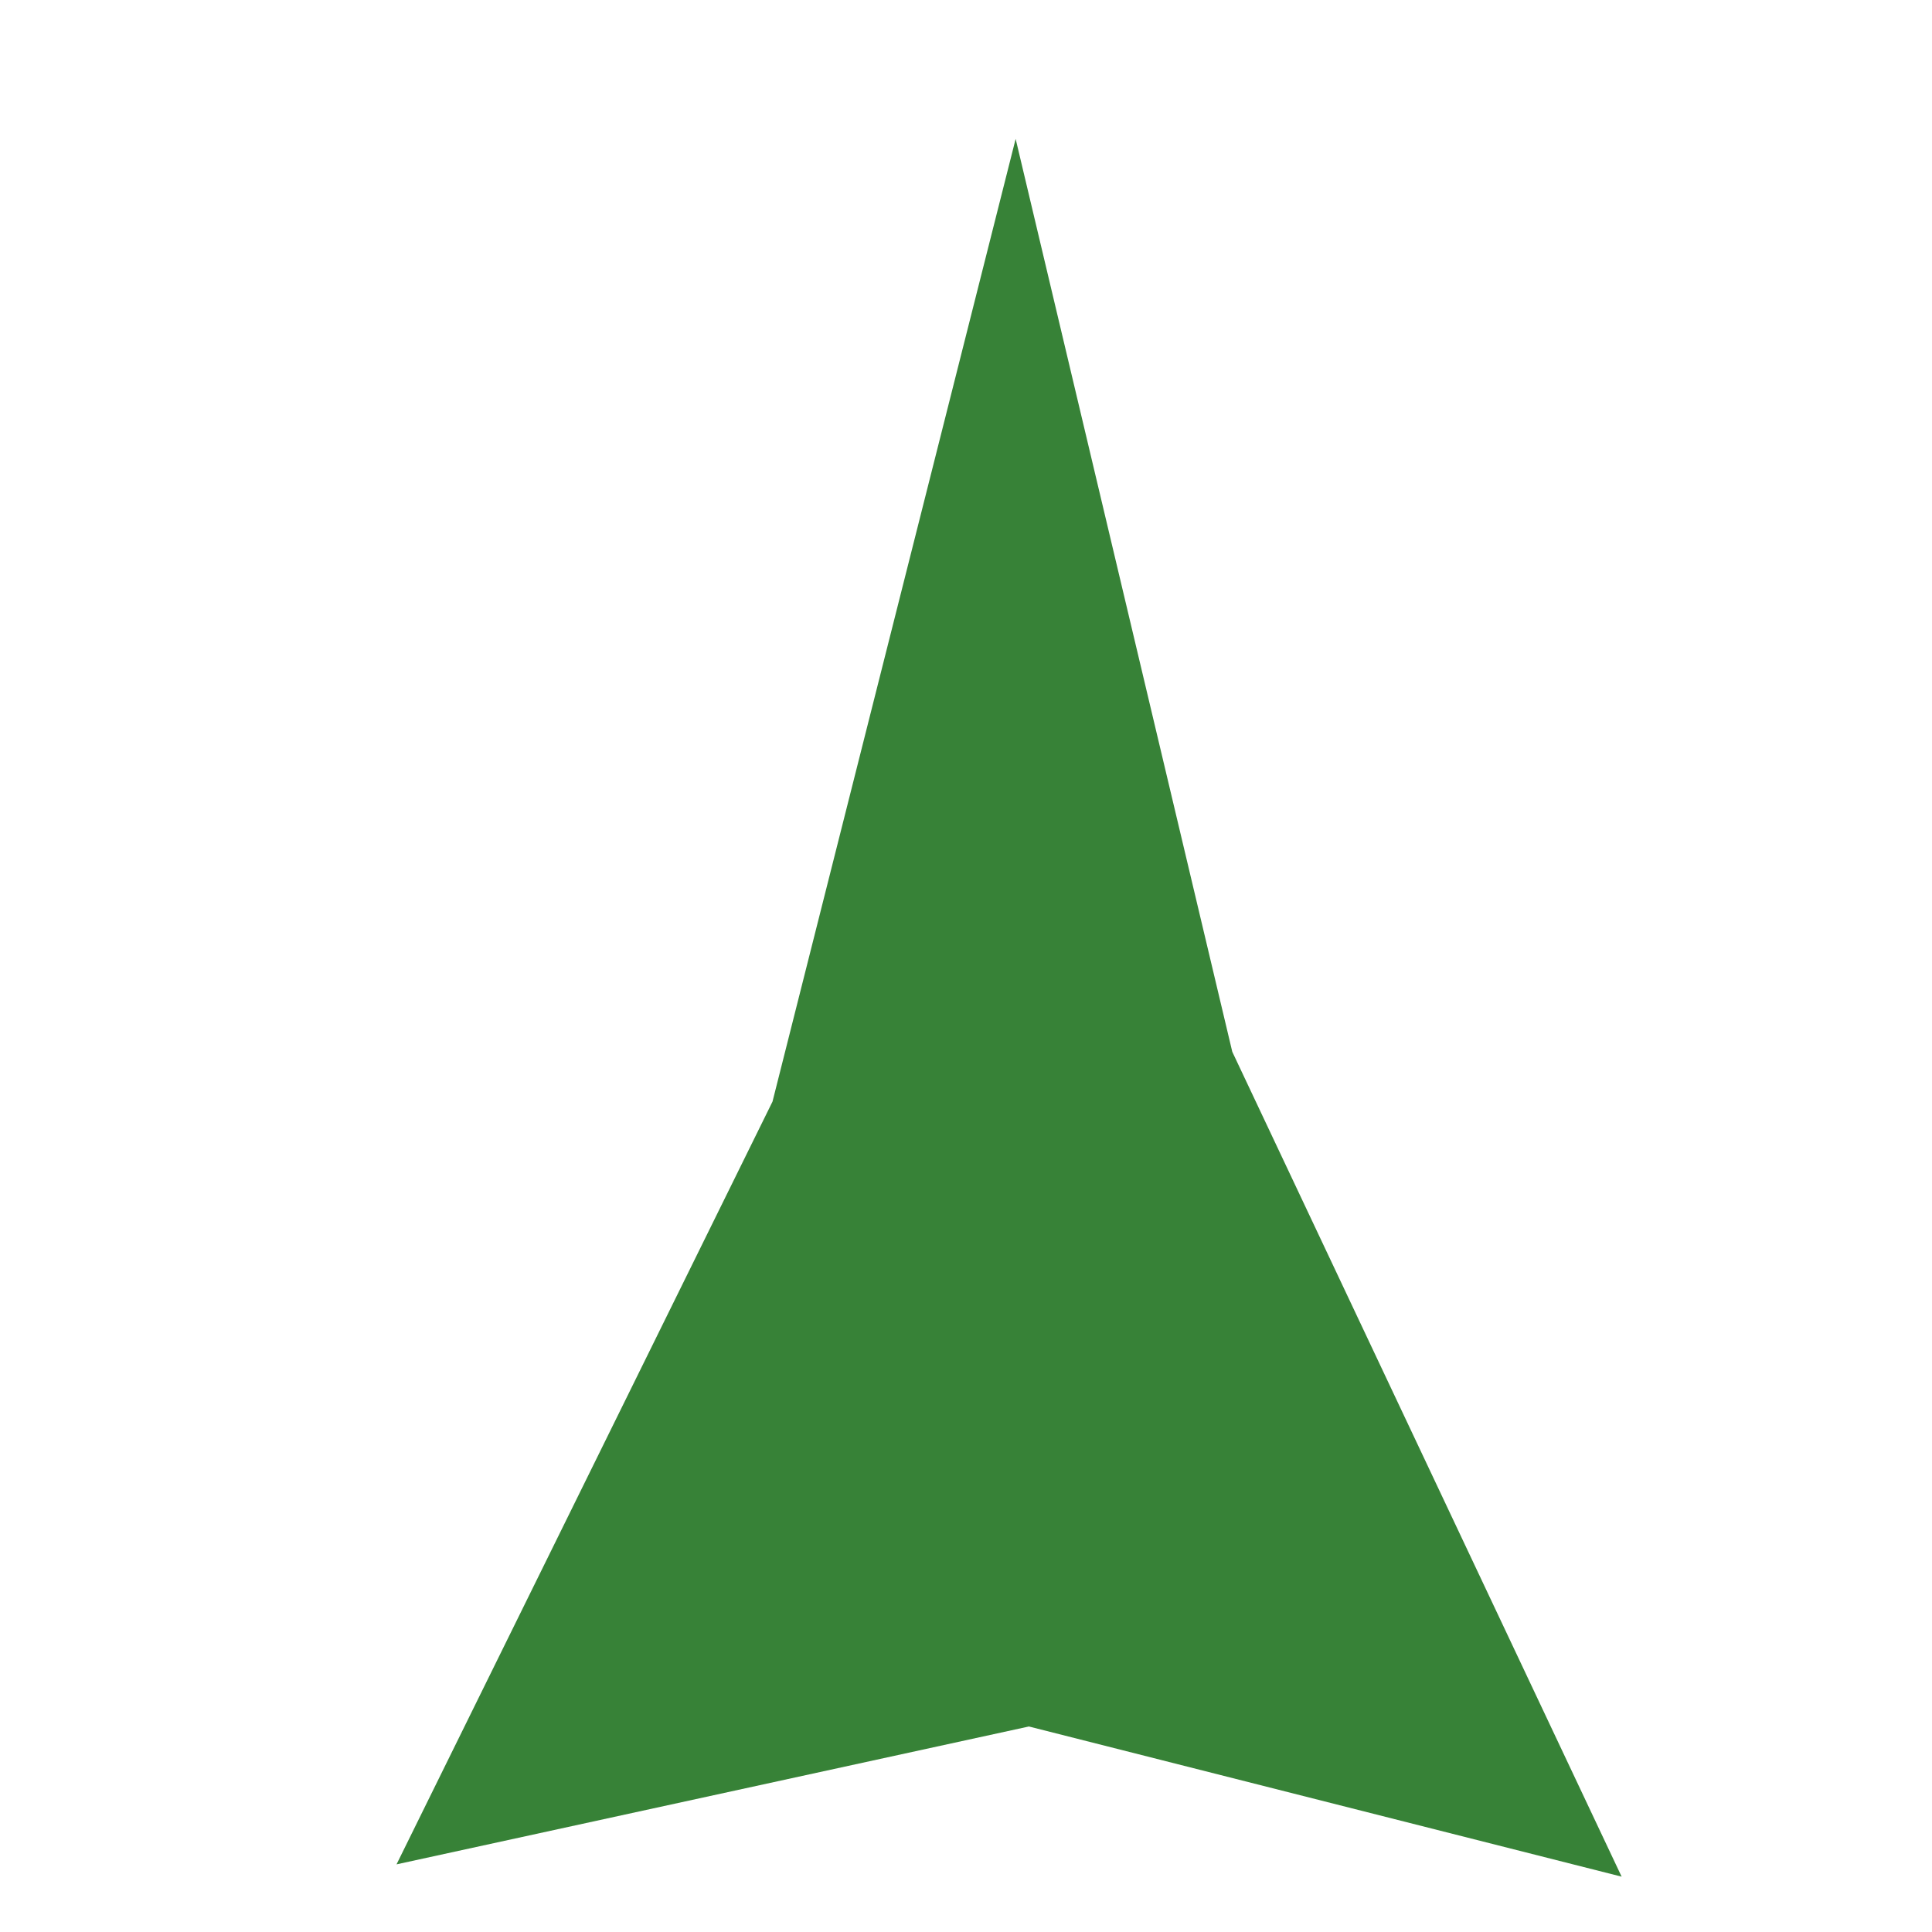 <?xml version="1.0" encoding="UTF-8" standalone="no"?>
<!-- Created with Inkscape (http://www.inkscape.org/) -->

<svg
   xmlns:dc="http://purl.org/dc/elements/1.1/"
   xmlns:cc="http://creativecommons.org/ns#"
   xmlns:rdf="http://www.w3.org/1999/02/22-rdf-syntax-ns#"
   xmlns:svg="http://www.w3.org/2000/svg"
   xmlns="http://www.w3.org/2000/svg"
   xmlns:sodipodi="http://sodipodi.sourceforge.net/DTD/sodipodi-0.dtd"
   xmlns:inkscape="http://www.inkscape.org/namespaces/inkscape"
   width="64"
   height="64"
   viewBox="0 0 16.933 16.933"
   version="1.1"
   id="svg8"
   inkscape:version="0.92.4 (5da689c313, 2019-01-14)"
   sodipodi:docname="vehicle.svg">
  <defs
     id="defs2" />
  <sodipodi:namedview
     id="base"
     pagecolor="#ffffff"
     bordercolor="#666666"
     borderopacity="1.0"
     inkscape:pageopacity="0.0"
     inkscape:pageshadow="2"
     inkscape:zoom="7.9195959"
     inkscape:cx="31.892596"
     inkscape:cy="15.602994"
     inkscape:document-units="mm"
     inkscape:current-layer="layer1"
     showgrid="false"
     units="px"
     inkscape:window-width="1920"
     inkscape:window-height="1134"
     inkscape:window-x="1920"
     inkscape:window-y="0"
     inkscape:window-maximized="1" />
  <g
     inkscape:label="Vrstva 1"
     inkscape:groupmode="layer"
     id="layer1"
     transform="translate(0,-280.067)">
    <path
       sodipodi:type="star"
       style="color:#000000;display:inline;overflow:visible;visibility:visible;opacity:0.792;fill:#006000;fill-opacity:0.989;fill-rule:nonzero;stroke:none;stroke-width:0.067;stroke-linecap:butt;stroke-linejoin:miter;stroke-miterlimit:4;stroke-dasharray:none;stroke-dashoffset:0;stroke-opacity:0.994;marker:none;marker-start:none;marker-mid:none;marker-end:none;enable-background:accumulate"
       id="path4518"
       sodipodi:sides="3"
       sodipodi:cx="8.9201202"
       sodipodi:cy="288.31372"
       sodipodi:r1="5.442728"
       sodipodi:r2="2.0472143"
       sodipodi:arg1="2.6241788"
       sodipodi:arg2="-2.6843941"
       inkscape:flatsided="false"
       inkscape:rounded="-1.0408341e-17"
       inkscape:randomized="0"
       d="m 4.19,291.006 2.893,-3.596 1.871,-4.539 1.667,4.304 2.996,3.889 -4.561,-0.708 z"
       inkscape:transform-center-x="-0.069337307"
       inkscape:transform-center-y="-1.3764616"
       transform="matrix(1.139,0,0,1.859,-1.297,-244.573)" />
  </g>
</svg>
